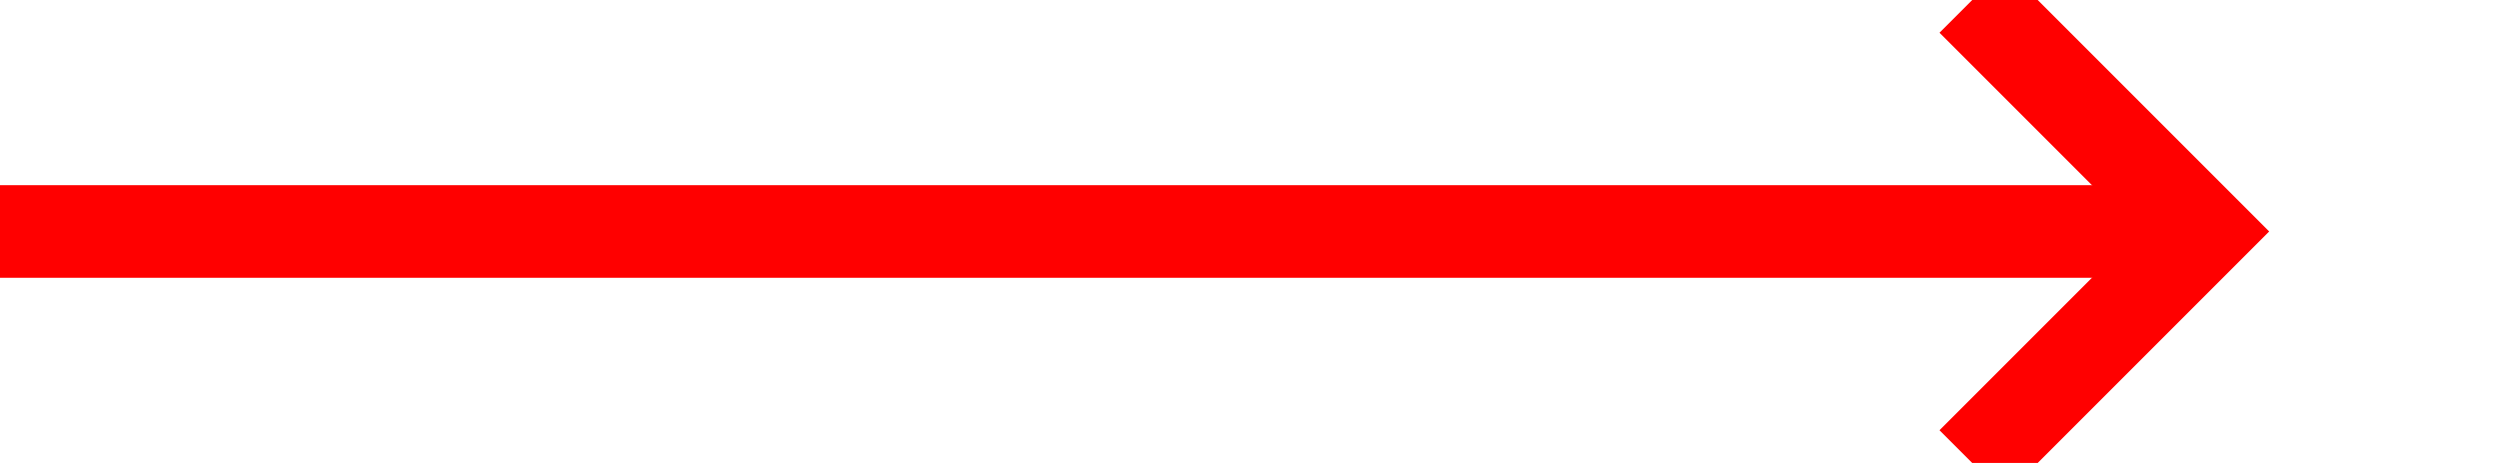﻿<?xml version="1.0" encoding="utf-8"?>
<svg version="1.1" xmlns:xlink="http://www.w3.org/1999/xlink" width="54px" height="10px" preserveAspectRatio="xMinYMid meet" viewBox="355 193  54 8" xmlns="http://www.w3.org/2000/svg">
  <path d="M 355 197  L 402 197  " stroke-width="2" stroke="#ff0000" fill="none" />
  <path d="M 396.893 192.707  L 401.186 197  L 396.893 201.293  L 398.307 202.707  L 403.307 197.707  L 404.014 197  L 403.307 196.293  L 398.307 191.293  L 396.893 192.707  Z " fill-rule="nonzero" fill="#ff0000" stroke="none" />
</svg>